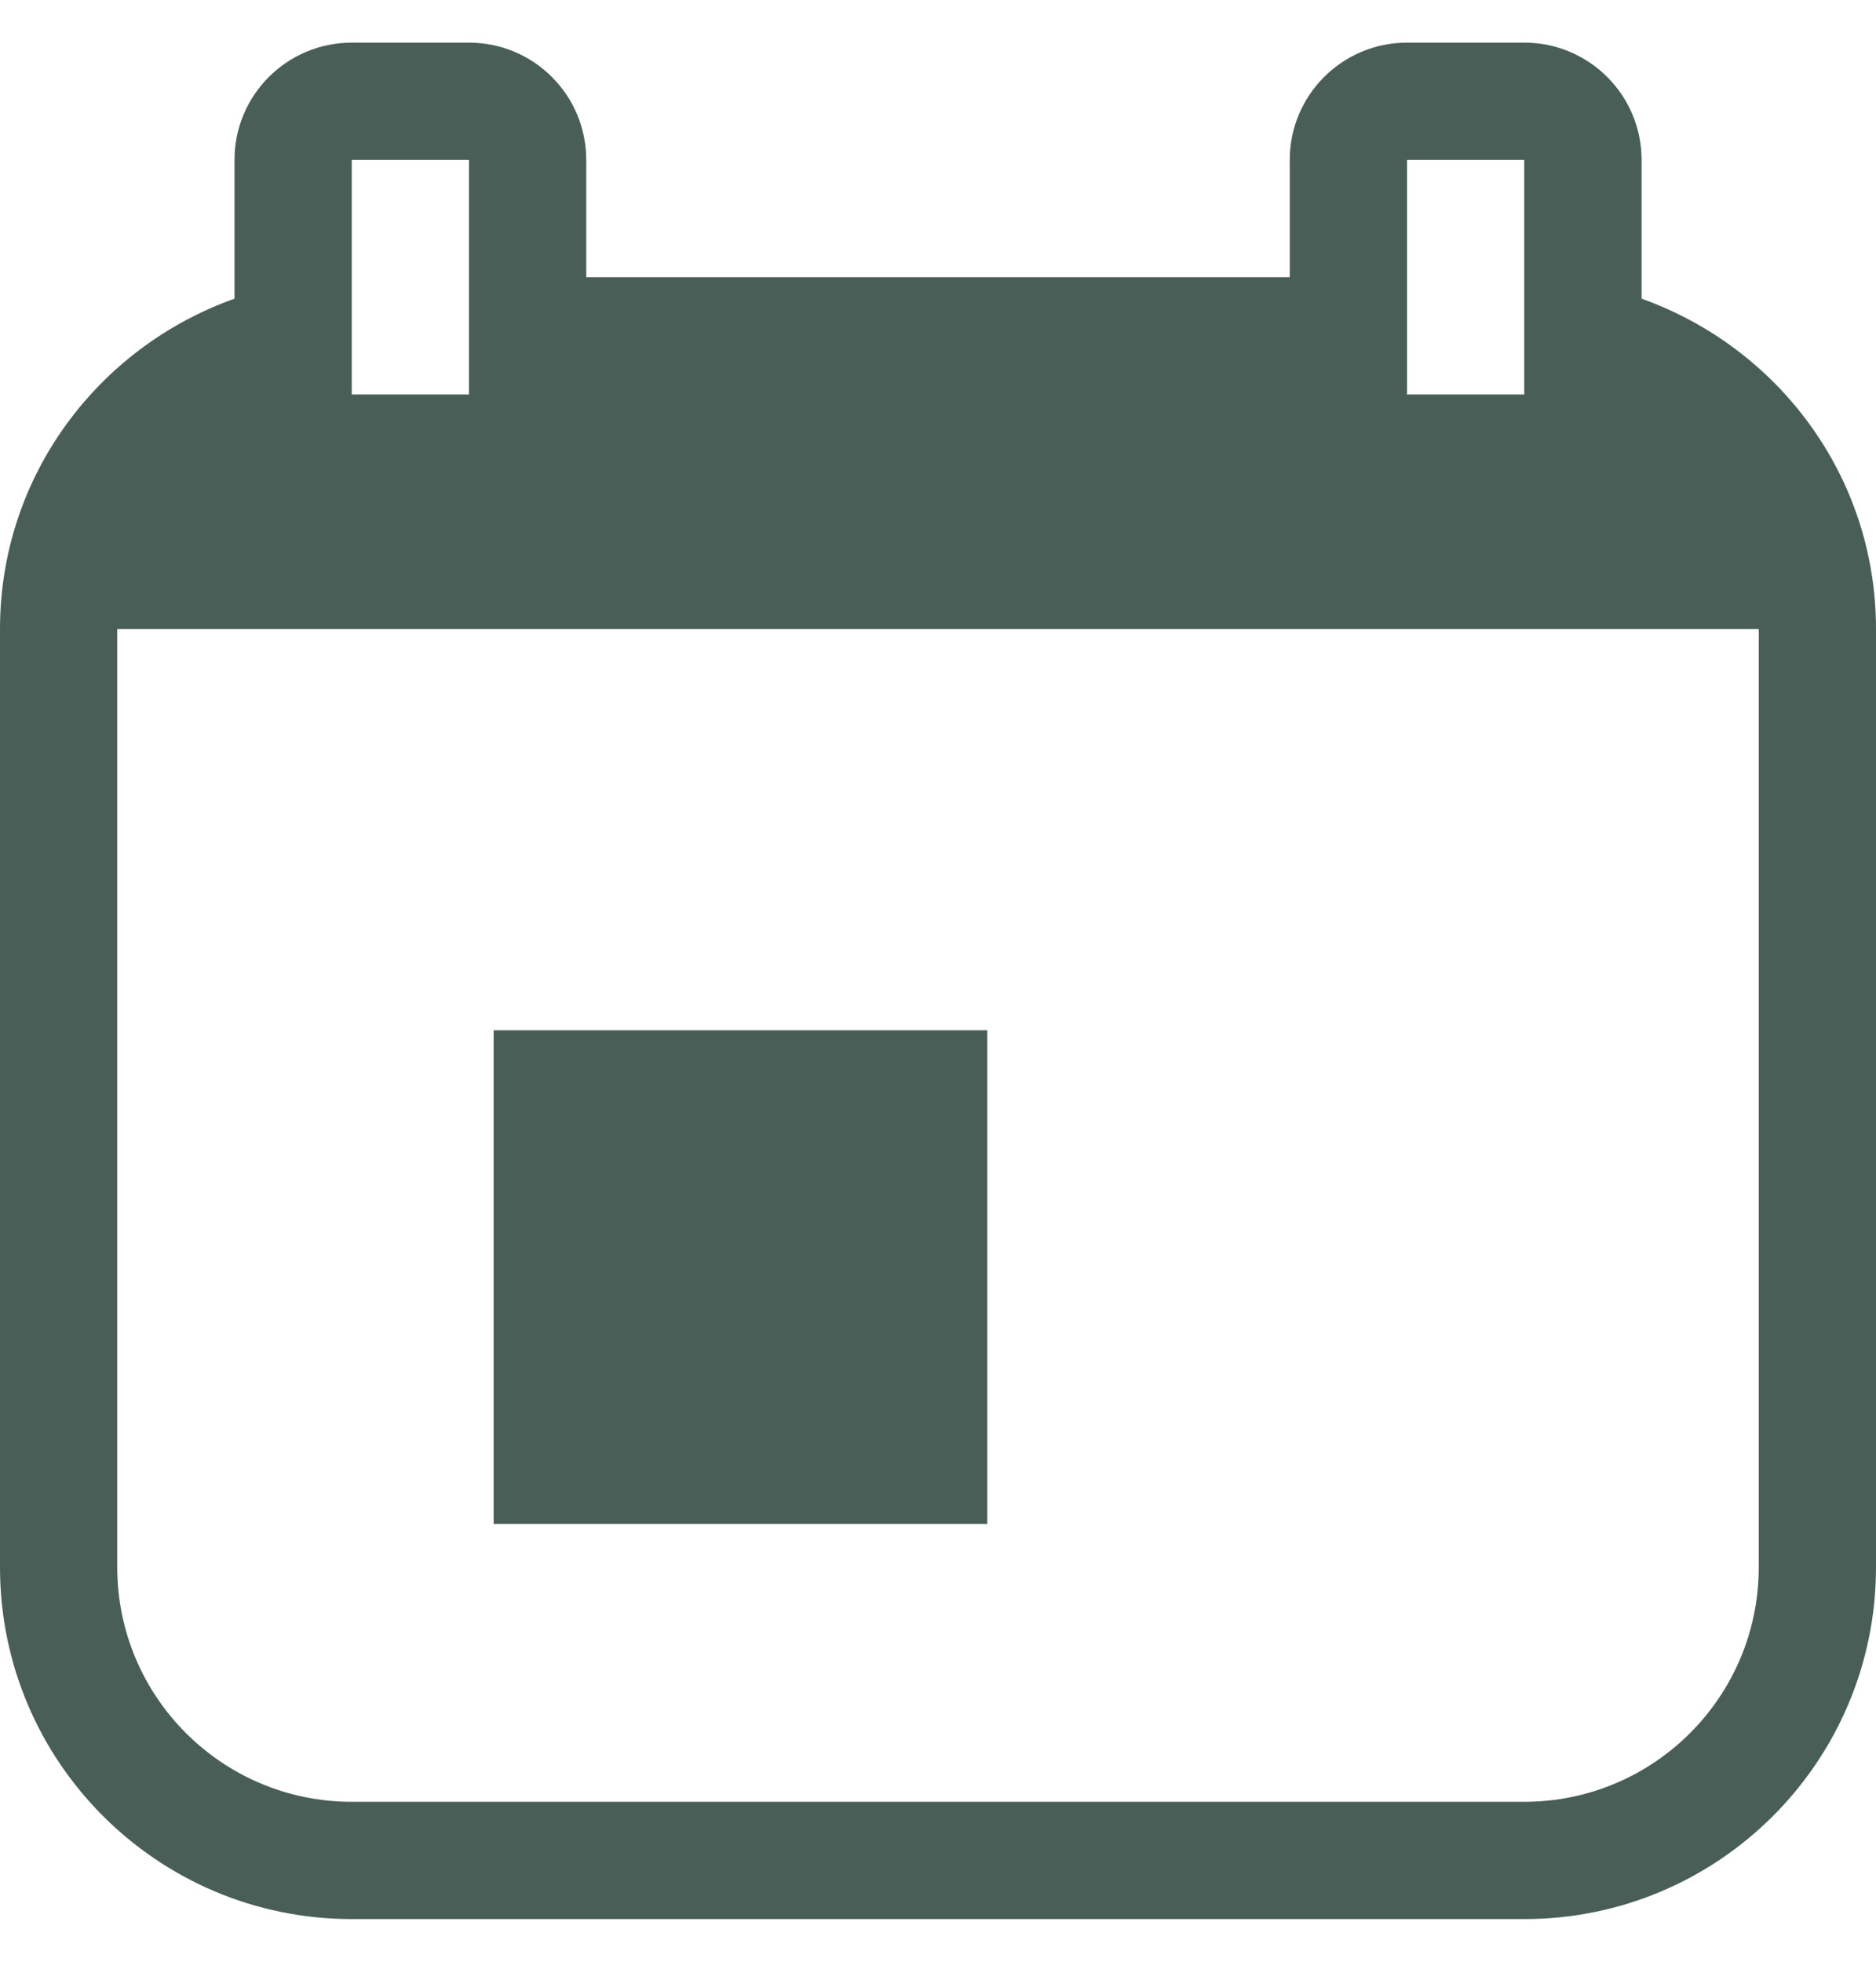 <svg width="22" height="23" viewBox="0 0 22 23" fill="none" xmlns="http://www.w3.org/2000/svg">
<g clip-path="url(#clip0_204_670)">
<path d="M19.251 3.502L19.251 1.874C19.25 1.115 18.635 0.5 17.876 0.5H16.5C15.741 0.5 15.125 1.115 15.125 1.875V3.25H6.875V1.875C6.875 1.115 6.259 0.5 5.5 0.5H4.125C3.366 0.5 2.75 1.115 2.75 1.875V3.502C1.152 4.07 0 5.581 0 7.375V18.375C0 20.653 1.847 22.5 4.125 22.5H17.875C20.153 22.5 22 20.653 22 18.375V7.375C22 5.581 20.849 4.072 19.251 3.502ZM16.5 1.875H17.875V4.625H16.5V1.875ZM4.125 1.875H4.126H5.5V4.625H4.126H4.125V1.875ZM20.625 18.375C20.625 19.895 19.392 21.125 17.875 21.125H4.125C2.608 21.125 1.375 19.895 1.375 18.375V7.375H20.625V18.375Z" fill="#495E57"/>
<rect x="5.789" y="12.079" width="5.789" height="5.789" fill="#495E57"/>
</g>
<defs>
<clipPath id="clip0_204_670">
<rect width="22" height="22" fill="white" transform="translate(0 0.5)"/>
</clipPath>
</defs>
</svg>
